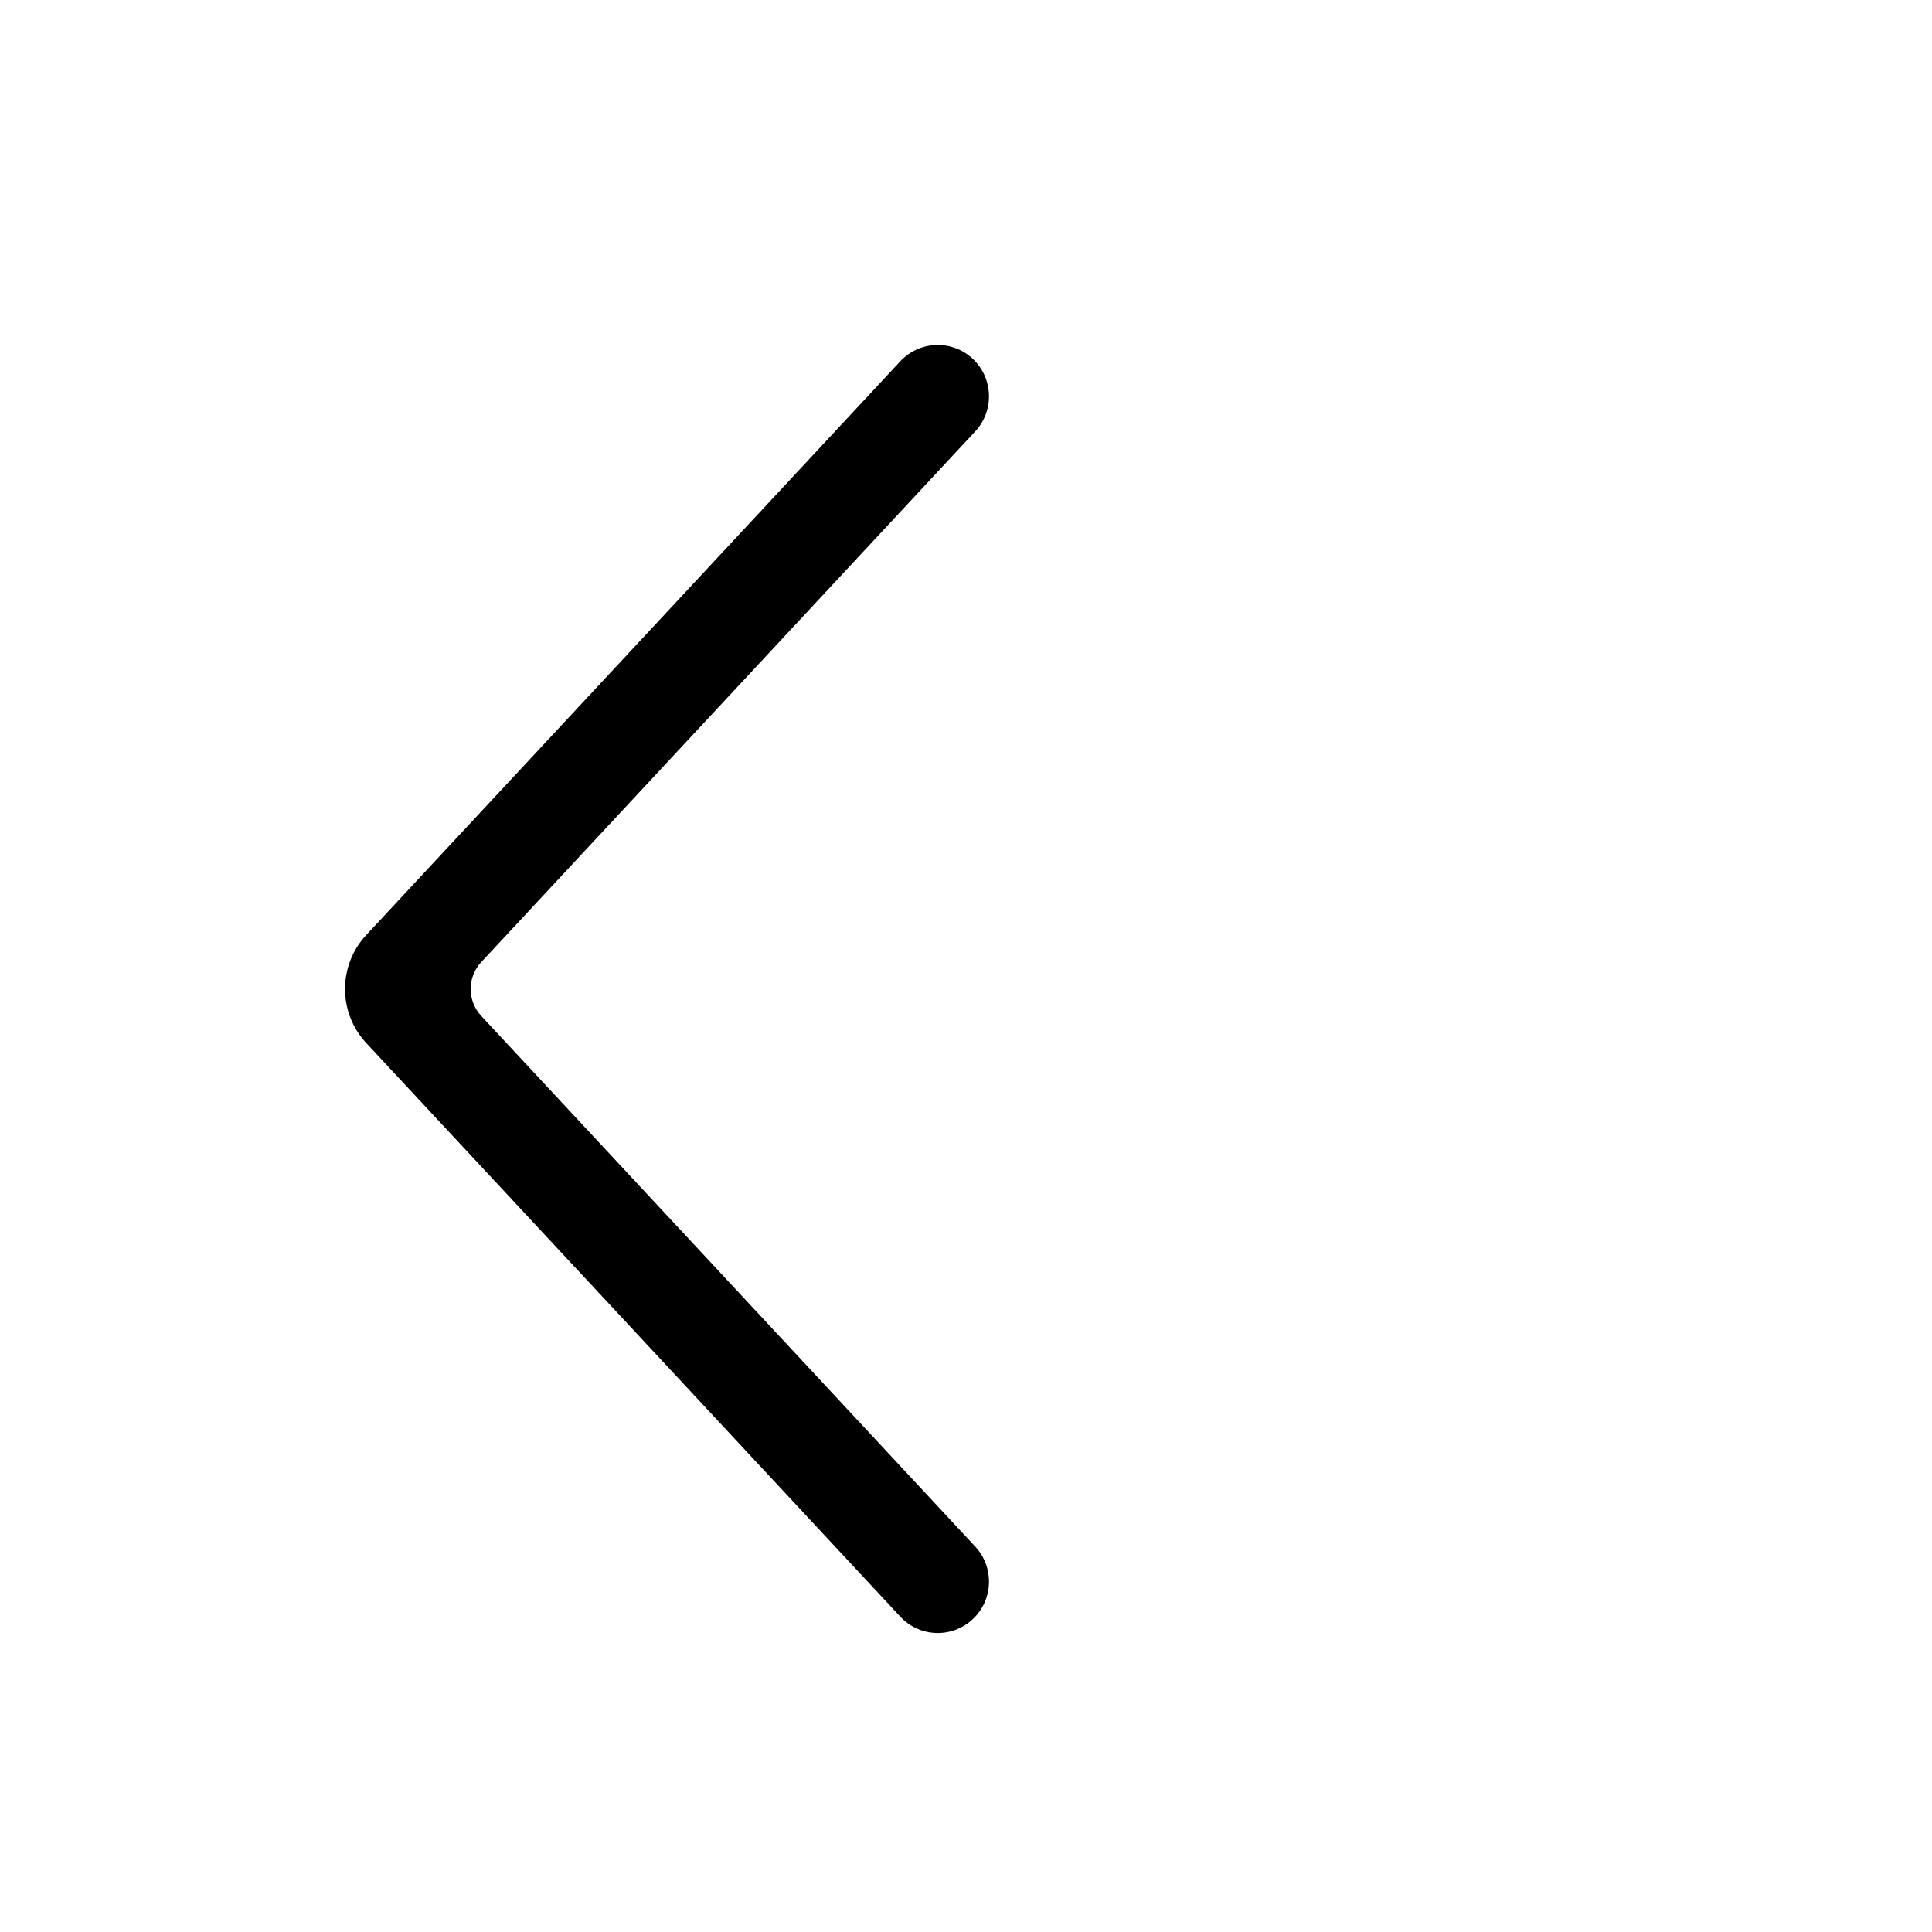 <svg width="28" height="28" viewBox="0 0 28 28" fill="none" xmlns="http://www.w3.org/2000/svg">
<path d="M14.098 5.2C14.397 5.481 14.413 5.952 14.134 6.252L6.975 13.943C6.77 14.163 6.77 14.504 6.975 14.724L14.134 22.414C14.413 22.715 14.397 23.186 14.098 23.466C13.798 23.747 13.328 23.731 13.048 23.43L5.307 15.115C4.898 14.675 4.898 13.992 5.307 13.552L13.048 5.236C13.328 4.936 13.798 4.92 14.098 5.2Z" fill="black"/>
</svg>
